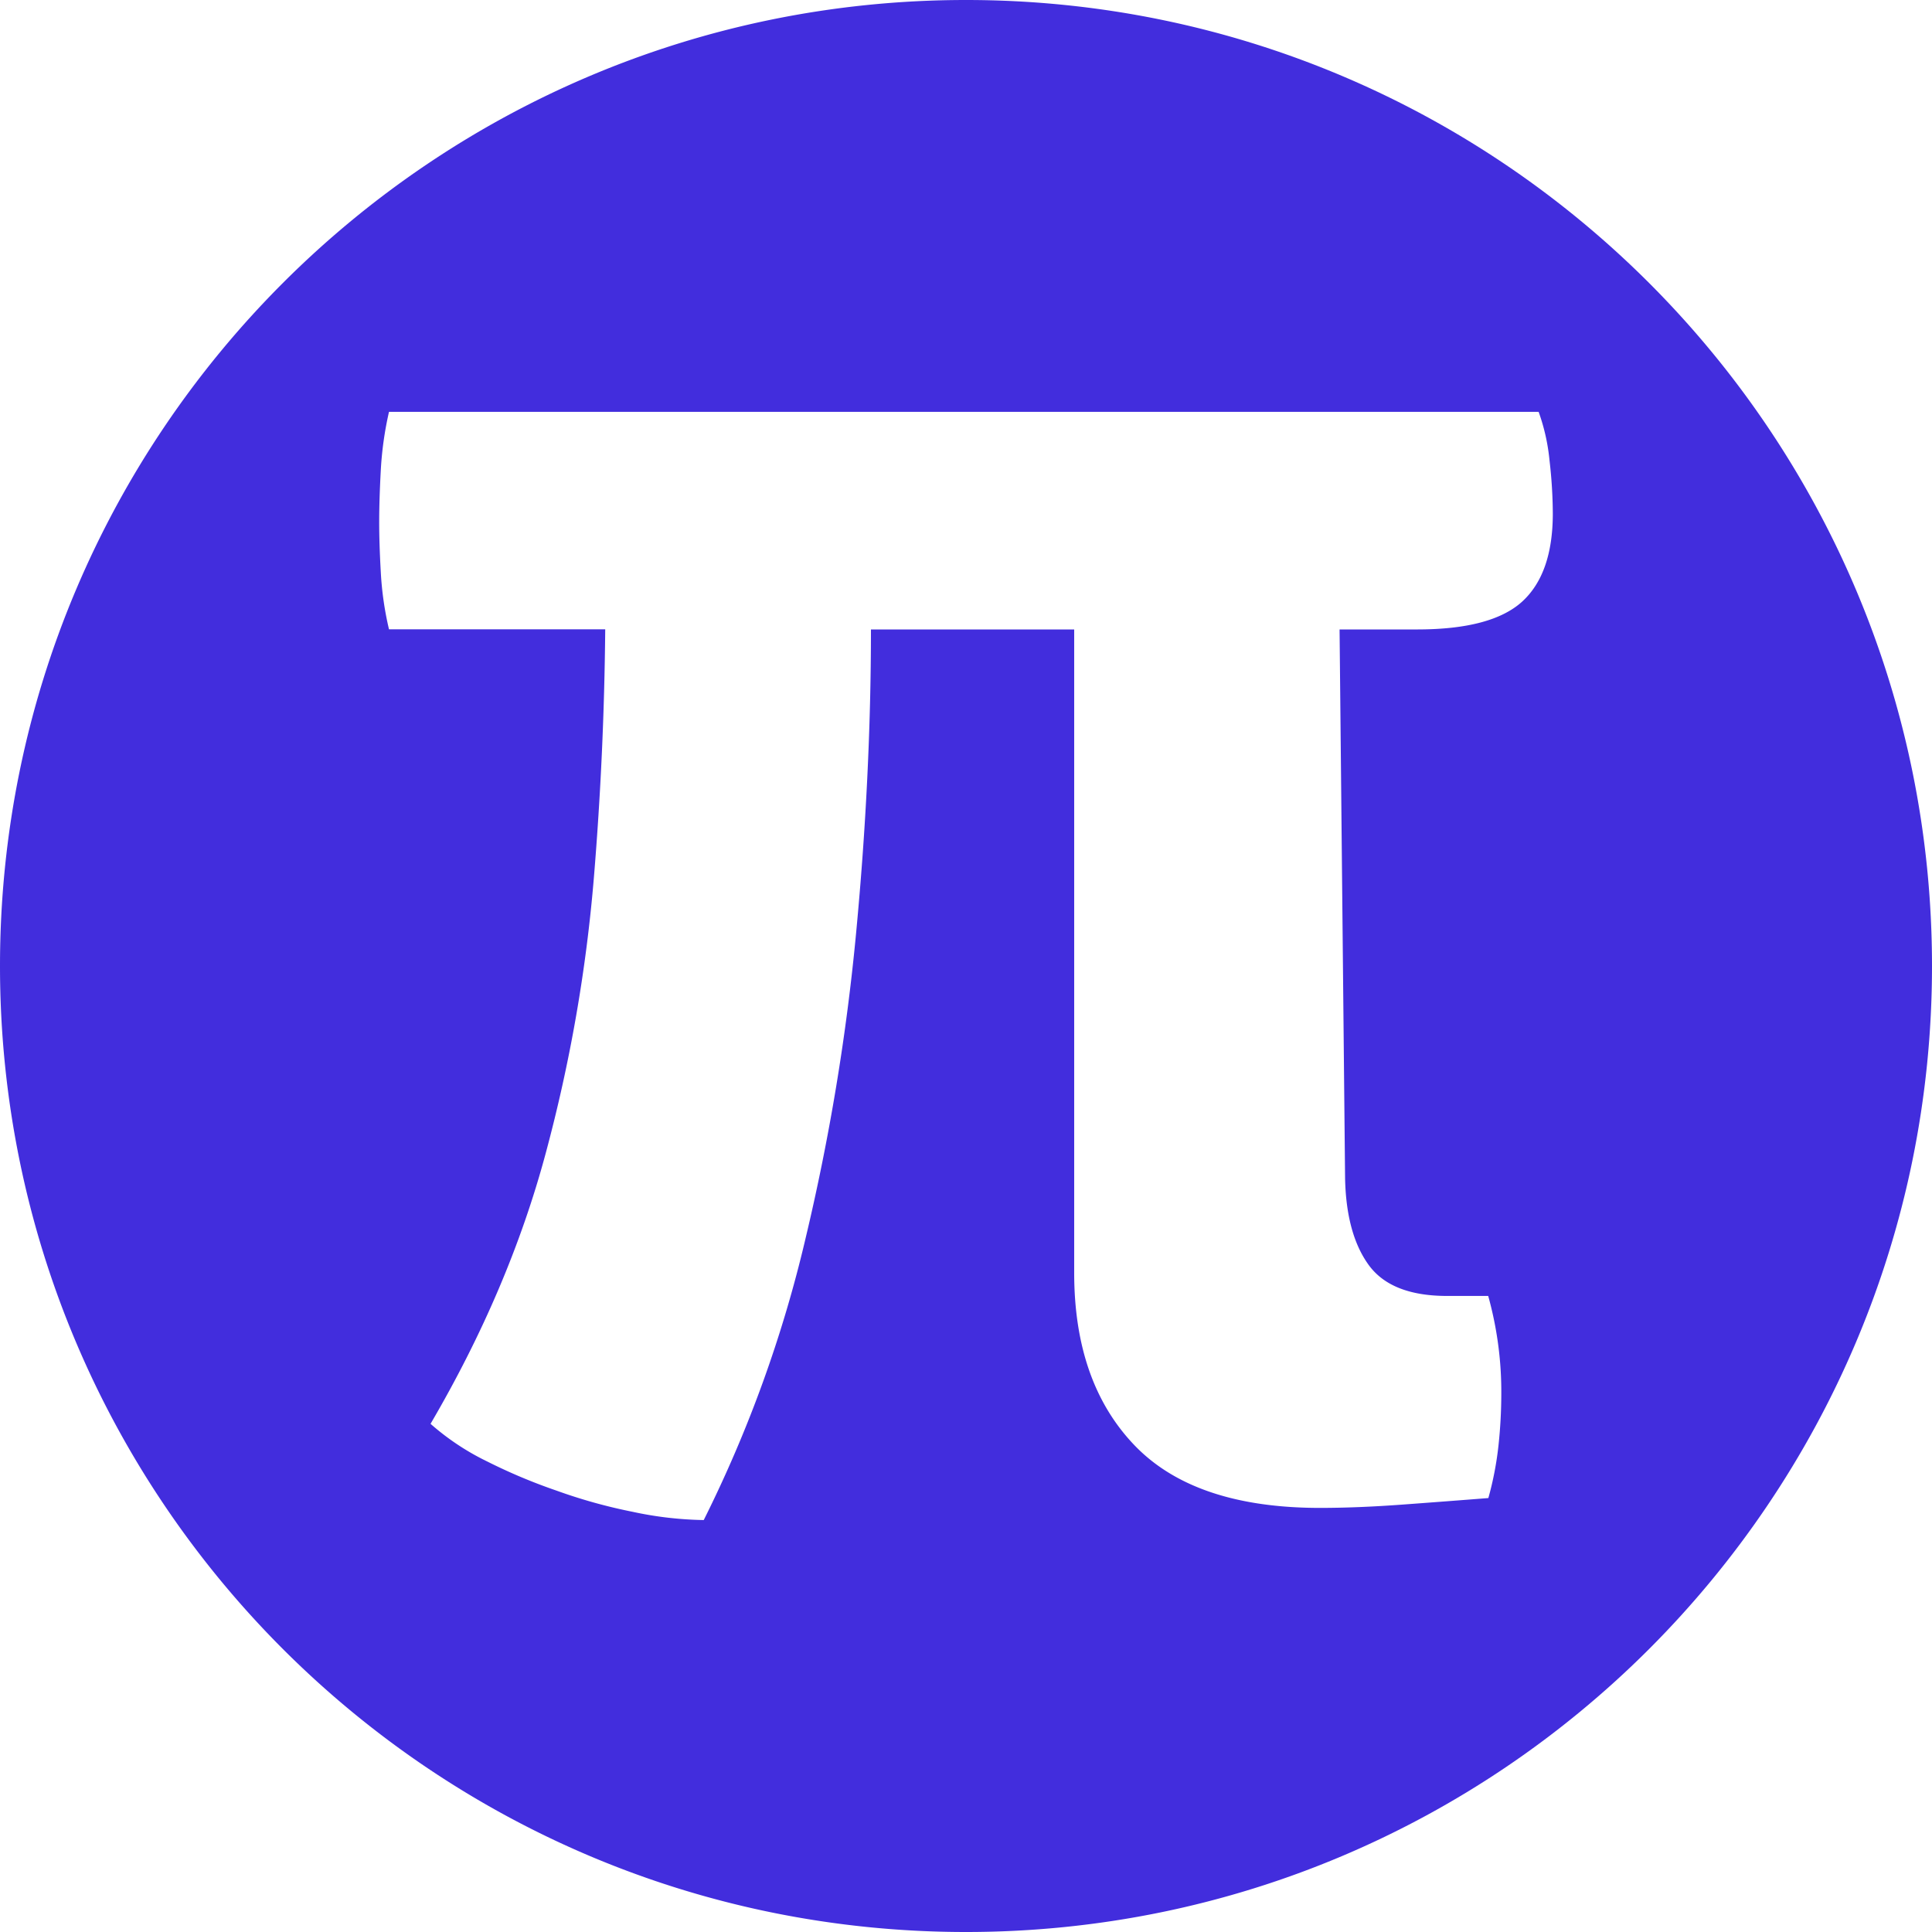 <svg id="图层_1" data-name="图层 1" xmlns="http://www.w3.org/2000/svg" viewBox="0 0 512 512"><defs><style>.cls-1{fill:#422DDD;}</style></defs><path class="cls-1" d="M256,0C114.62,0,0,114.61,0,256S114.62,512,256,512,512,397.38,512,256,397.38,0,256,0ZM403.4,159.42q-8.1,7.38-27.8,7.39H355l1.46,145.37q.28,14.77,6.22,23t20.71,8.26h11a94.71,94.71,0,0,1,3.47,26.06,129.3,129.3,0,0,1-.72,13.32A86.3,86.3,0,0,1,394.43,397q-11,.87-22.88,1.74t-21.72.87q-33.31,0-49.23-16.65t-15.93-45.61V166.81H230.81q0,38.81-3.91,80.21a587.34,587.34,0,0,1-13.47,81.38,340.94,340.94,0,0,1-26.93,74.43,96,96,0,0,1-18.82-2.18A139.91,139.91,0,0,1,147.4,395a147,147,0,0,1-18.24-7.67,66.55,66.55,0,0,1-15.06-10q20.85-35.62,30.55-71.82a411.87,411.87,0,0,0,12.74-73q2.7-32.62,3-65.73H103.09a85.39,85.39,0,0,1-2.17-15.06q-.44-7.81-.43-13.62t.43-13.6a91.51,91.51,0,0,1,2.17-15.36H407.75a52.83,52.83,0,0,1,2.89,12.89,125.59,125.59,0,0,1,.87,14.05Q411.51,152,403.4,159.42Z"/></svg>